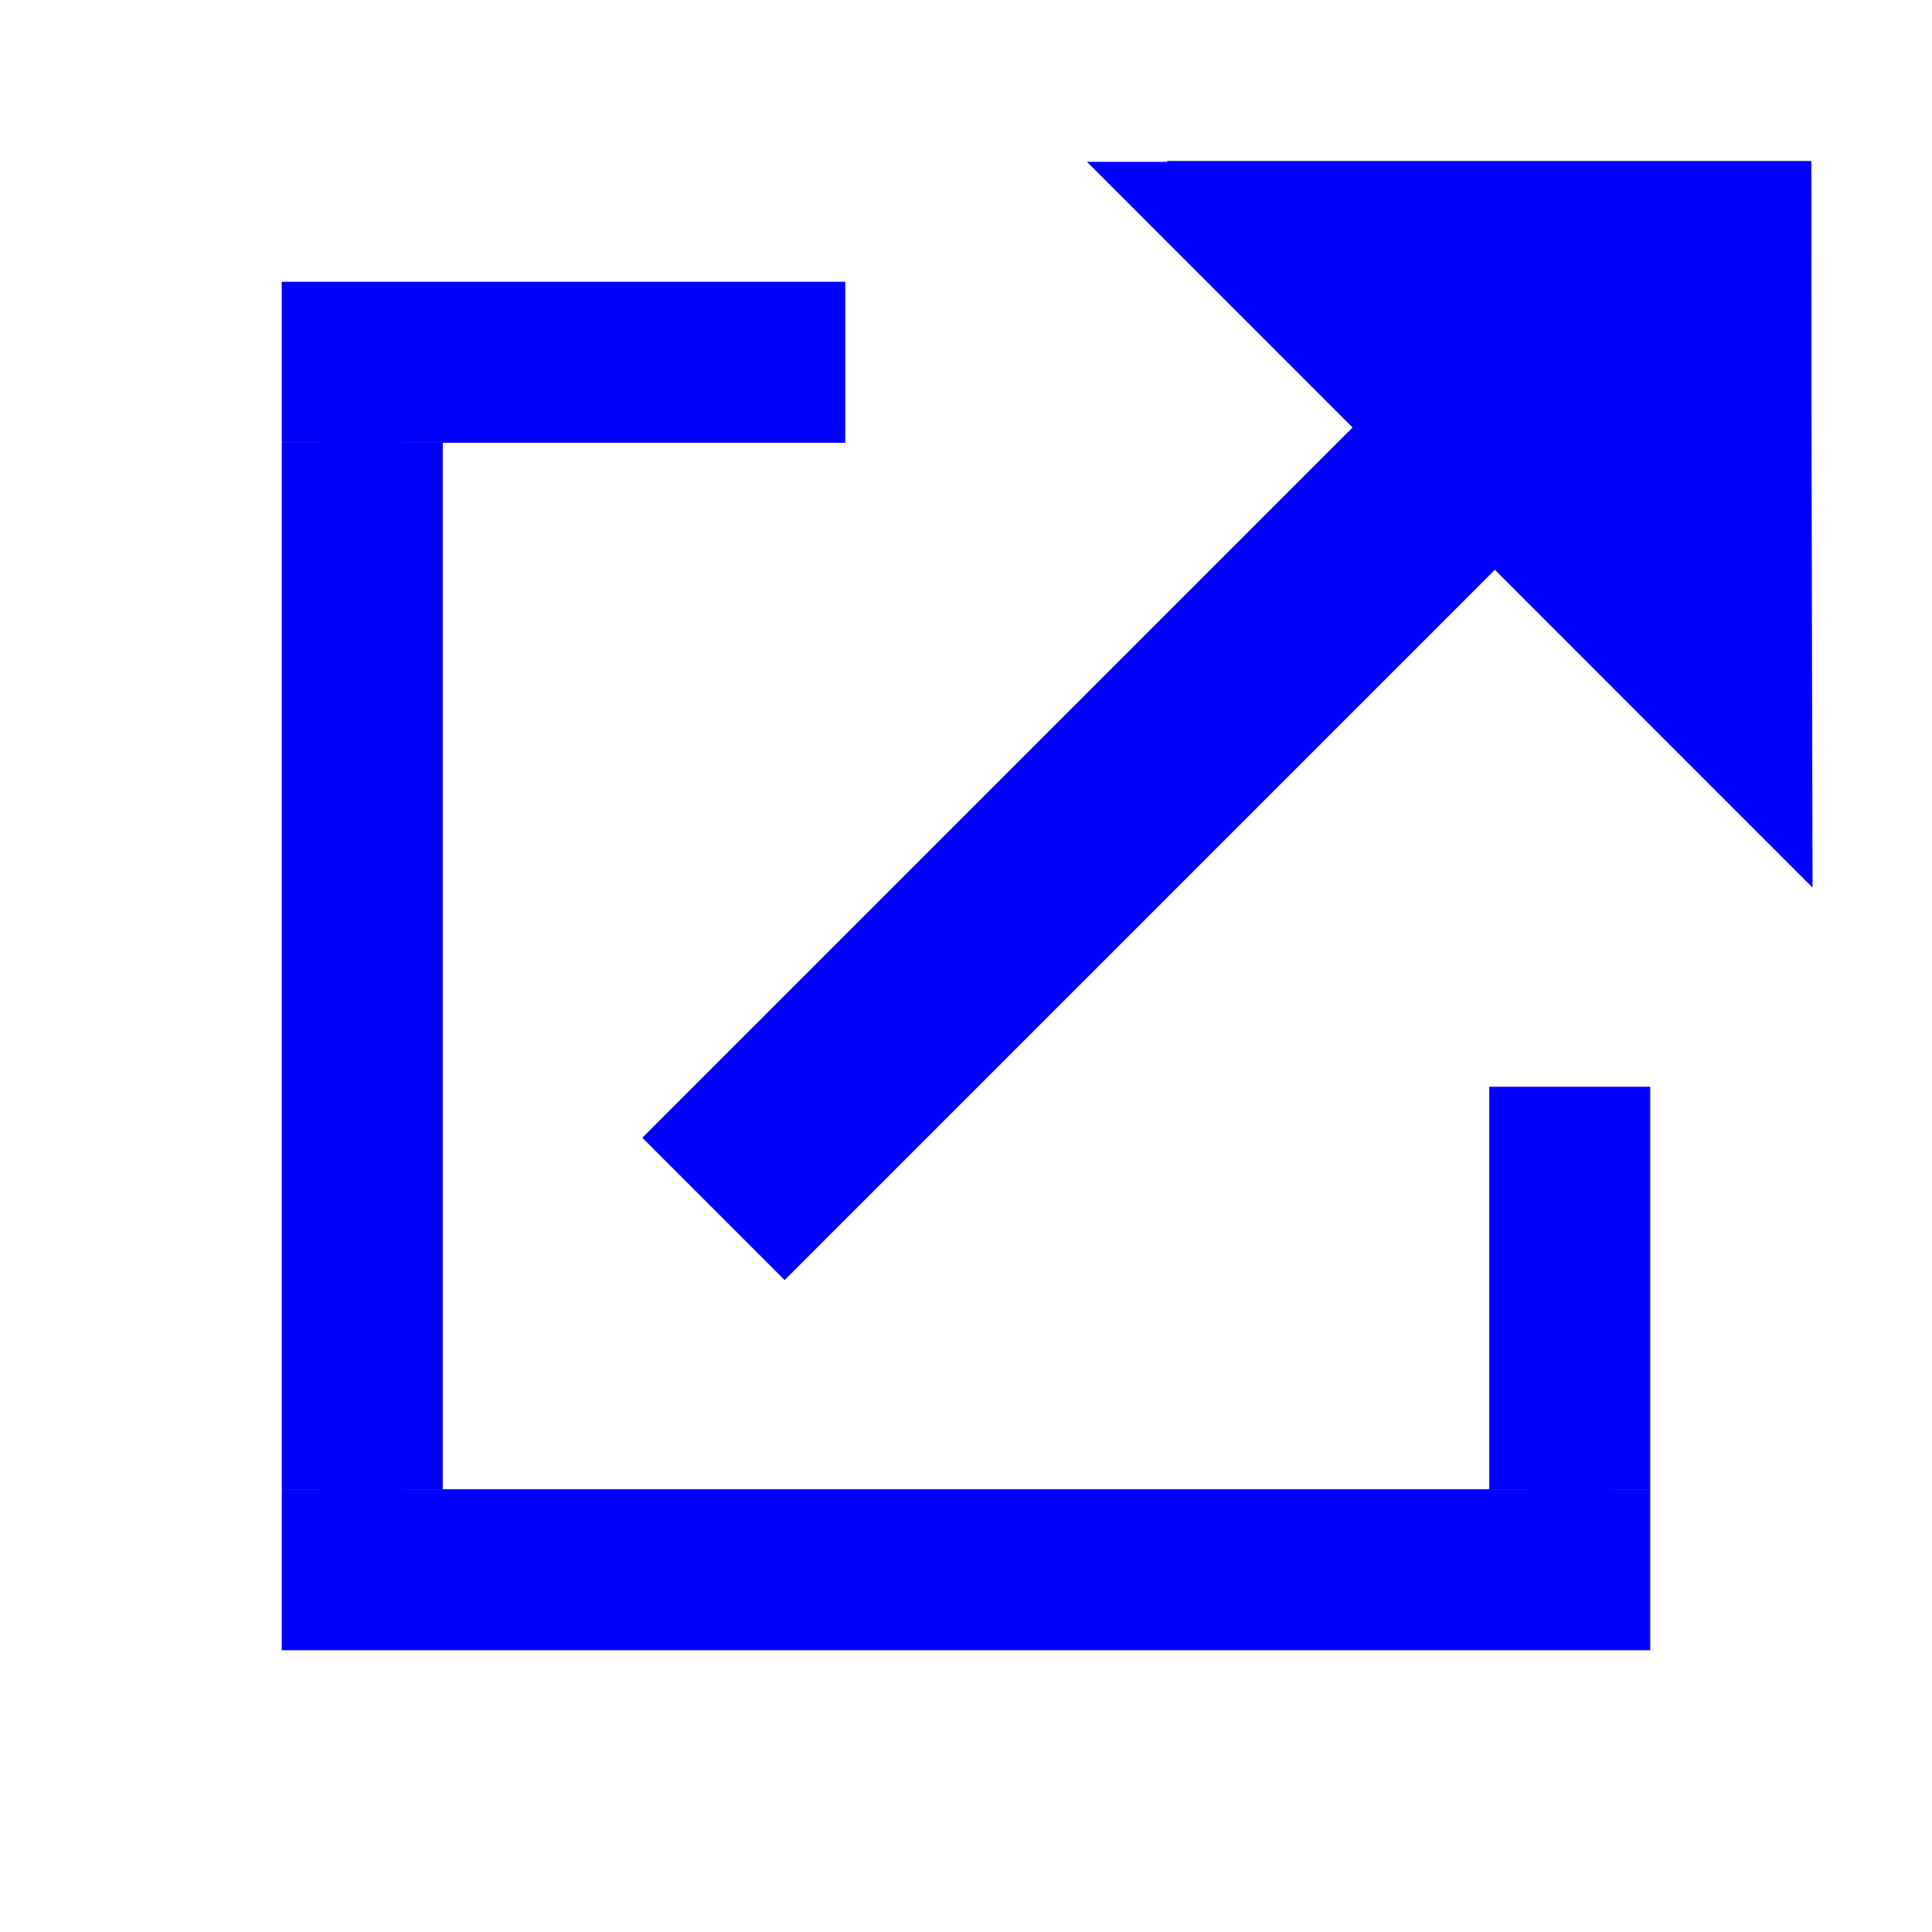<?xml version="1.0" encoding="UTF-8" standalone="no"?>
<!-- Created with Inkscape (http://www.inkscape.org/) -->

<svg
   width="48"
   height="48"
   viewBox="0 0 12 12"
   version="1.1"
   id="svg5"
   inkscape:version="1.2.1 (9c6d41e, 2022-07-14)"
   sodipodi:docname="external_link.svg"
   xmlns:inkscape="http://www.inkscape.org/namespaces/inkscape"
   xmlns:sodipodi="http://sodipodi.sourceforge.net/DTD/sodipodi-0.dtd"
   xmlns="http://www.w3.org/2000/svg"
   xmlns:svg="http://www.w3.org/2000/svg">
  <sodipodi:namedview
     id="namedview7"
     pagecolor="#ffffff"
     bordercolor="#000000"
     borderopacity="0.25"
     inkscape:showpageshadow="2"
     inkscape:pageopacity="0.0"
     inkscape:pagecheckerboard="false"
     inkscape:deskcolor="#d1d1d1"
     inkscape:document-units="px"
     showgrid="true"
     inkscape:zoom="22.627417"
     inkscape:cx="29.212349"
     inkscape:cy="27.731844"
     inkscape:window-width="1980"
     inkscape:window-height="1365"
     inkscape:window-x="2590"
     inkscape:window-y="122"
     inkscape:window-maximized="0"
     inkscape:current-layer="layer1">
    <inkscape:grid
       type="xygrid"
       id="grid113"
       dotted="false"
       empspacing="1"
       spacingx="0.25"
       spacingy="0.25"
       originx="0"
       originy="0" />
  </sodipodi:namedview>
  <defs
     id="defs2" />
  <g
     inkscape:label="Ebene 1"
     inkscape:groupmode="layer"
     id="layer1">
    <path
       id="rect455"
       style="fill:#000080;stroke-width:0.25"
       d="m 7.25,1 v 0.5 h 3.5 V 5 h 0.5 V 1 Z" />
    <g
       id="g500"
       style="fill:#0000ff">
      <path
         style="fill:#0000ff;stroke-width:0.25"
         d="M 11.258,5.513 6.751,1.005 l 4.497,0"
         id="path462" />
      <rect
         style="fill:#0000ff;stroke-width:0.25"
         id="rect490"
         width="1.25"
         height="6.25"
         x="7.818"
         y="-4.074"
         transform="rotate(45)" />
    </g>
    <path
       id="path492"
       style="fill:#0000ff;stroke-width:0.25"
       d="M 2 2 L 2 10 L 10 10 L 10 7 L 9.5 7 L 9.5 9.5 L 2.5 9.5 L 2.5 2.5 L 5 2.5 L 5 2 L 2 2 z " />
    <rect
       style="fill:#0000ff;stroke-width:0.248"
       id="rect556"
       width="3.5"
       height="1"
       x="1.75"
       y="1.75" />
    <rect
       style="fill:#0000ff;stroke-width:0.252"
       id="rect558"
       width="1"
       height="6.5"
       x="1.75"
       y="2.75" />
    <rect
       style="fill:#0000ff;stroke-width:0.261"
       id="rect560"
       width="8.5"
       height="1"
       x="1.75"
       y="9.25" />
    <rect
       style="fill:#0000ff;stroke-width:0.249"
       id="rect562"
       width="1"
       height="2.5"
       x="9.25"
       y="6.75" />
  </g>
</svg>
